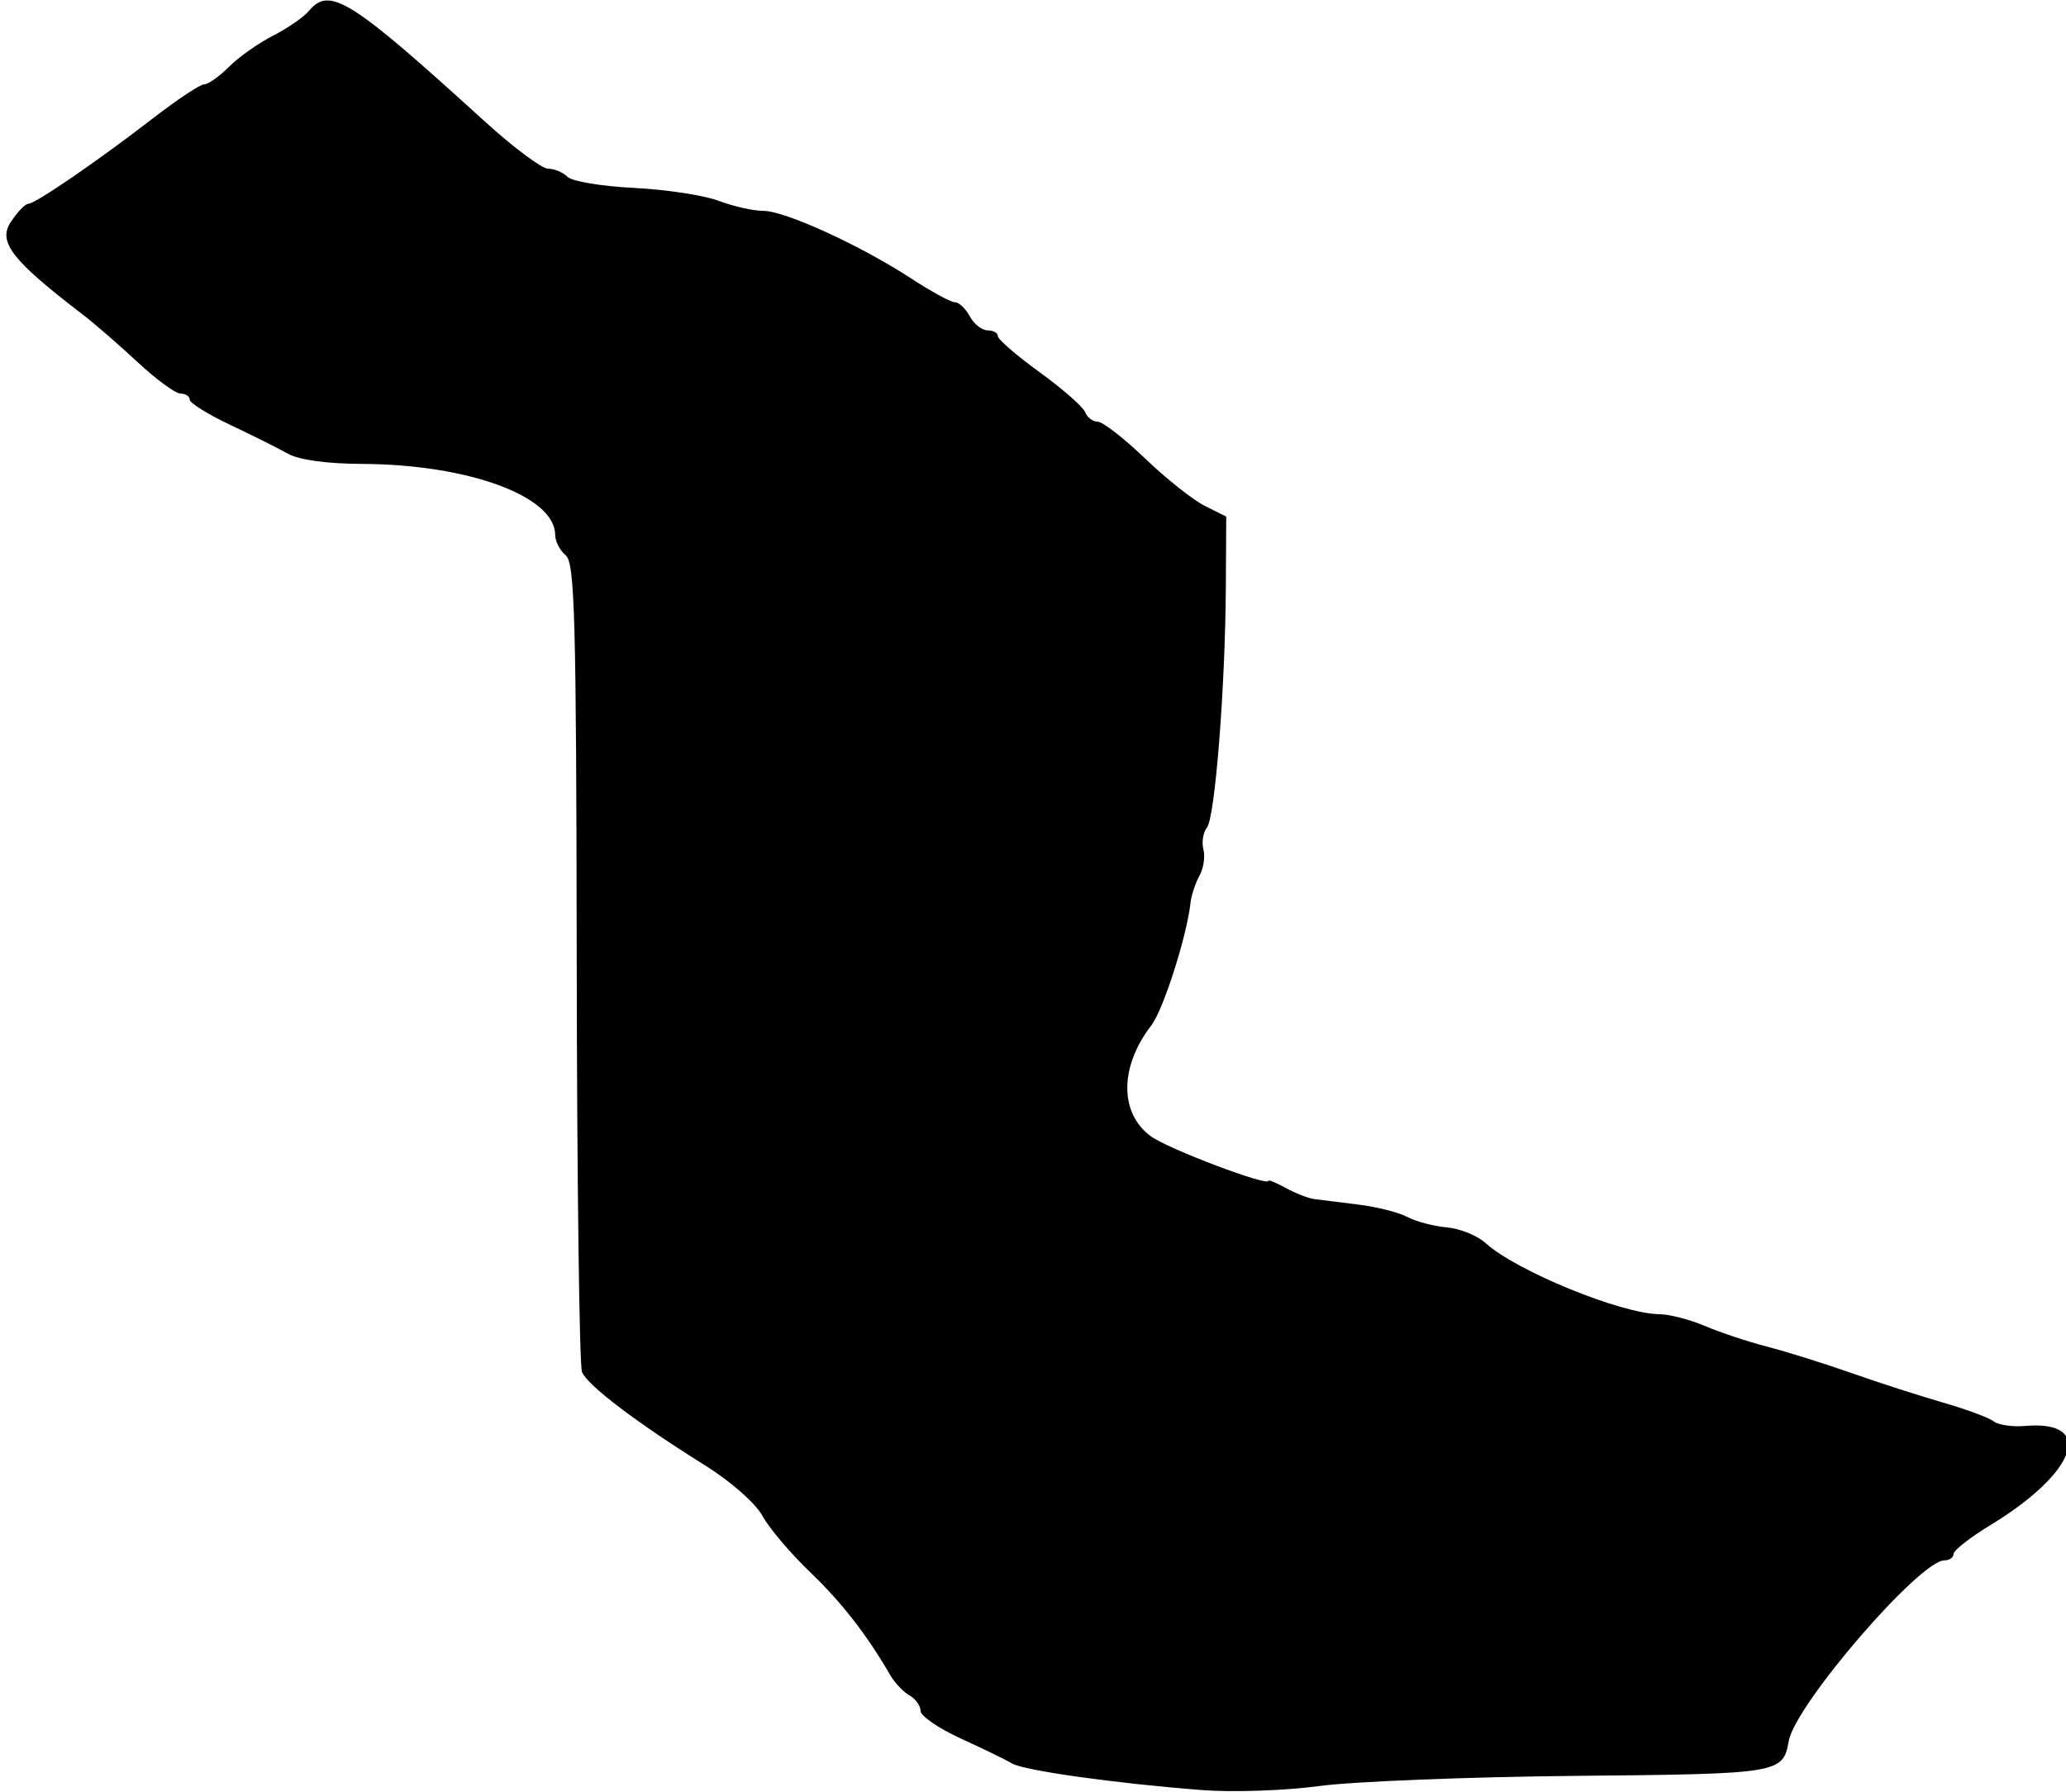 <svg id="svg" version="1.1" xmlns="http://www.w3.org/2000/svg" xmlns:xlink="http://www.w3.org/1999/xlink" width="400" height="346.939" viewBox="0, 0, 400,346.939"><g id="svgg"><path id="path0" d="M59.781 2.140 C 58.804 3.317,55.700 5.457,52.882 6.894 C 50.064 8.332,46.224 11.042,44.349 12.917 C 42.474 14.792,40.307 16.327,39.533 16.327 C 38.759 16.327,34.361 19.235,29.761 22.789 C 18.977 31.121,6.824 39.456,5.461 39.456 C 4.875 39.456,3.340 41.066,2.050 43.034 C -0.447 46.845,2.389 50.468,16.042 60.903 C 18.258 62.598,23.021 66.730,26.625 70.087 C 30.230 73.444,33.979 76.190,34.957 76.190 C 35.935 76.190,36.735 76.719,36.735 77.365 C 36.735 78.011,40.255 80.203,44.558 82.235 C 48.861 84.268,53.912 86.791,55.782 87.843 C 57.893 89.030,63.314 89.772,70.068 89.799 C 90.664 89.882,107.483 96.058,107.483 103.538 C 107.483 104.776,108.401 106.551,109.524 107.483 C 111.292 108.950,111.577 119.477,111.660 186.221 C 111.713 228.595,112.172 264.306,112.681 265.579 C 113.707 268.146,123.248 275.384,136.535 283.673 C 141.501 286.772,146.269 290.967,147.606 293.414 C 148.898 295.778,153.025 300.654,156.778 304.251 C 162.927 310.143,167.794 316.390,172.349 324.234 C 173.229 325.750,174.913 327.530,176.091 328.189 C 177.268 328.848,178.231 330.195,178.231 331.182 C 178.231 332.170,181.752 334.583,186.054 336.544 C 190.357 338.506,194.796 340.668,195.918 341.348 C 198.178 342.718,216.008 345.219,232.687 346.505 C 238.676 346.967,248.817 346.620,255.422 345.727 C 261.981 344.841,284.337 343.955,305.103 343.758 C 344.689 343.383,345.184 343.301,346.330 336.986 C 347.606 329.945,371.672 302.041,376.468 302.041 C 377.438 302.041,378.231 301.481,378.231 300.797 C 378.231 300.113,381.446 297.599,385.374 295.211 C 402.102 285.041,405.687 274.854,392.128 276.022 C 389.648 276.236,386.884 275.833,385.986 275.127 C 385.088 274.421,380.680 272.788,376.190 271.497 C 371.701 270.206,363.741 267.640,358.503 265.795 C 353.265 263.950,345.918 261.650,342.177 260.684 C 338.435 259.717,333.003 257.913,330.106 256.674 C 327.208 255.435,323.229 254.407,321.262 254.388 C 313.850 254.319,293.486 245.983,287.618 240.616 C 286.045 239.178,282.666 237.814,280.109 237.584 C 277.551 237.355,274.117 236.449,272.478 235.572 C 270.839 234.694,266.565 233.613,262.980 233.169 C 259.395 232.724,255.544 232.243,254.422 232.100 C 253.299 231.957,250.850 231.001,248.980 229.976 C 247.109 228.950,245.578 228.316,245.578 228.566 C 245.578 229.744,226.088 222.366,222.803 219.944 C 216.701 215.445,216.747 206.477,222.914 198.477 C 225.216 195.491,229.780 181.237,230.489 174.817 C 230.656 173.313,231.436 170.930,232.225 169.521 C 233.013 168.113,233.359 165.820,232.995 164.425 C 232.630 163.031,232.936 161.128,233.675 160.197 C 235.248 158.214,237.223 133.077,237.336 113.605 L 237.415 100.000 233.254 97.919 C 230.965 96.775,225.761 92.643,221.689 88.737 C 217.617 84.831,213.501 81.635,212.542 81.634 C 211.583 81.633,210.478 80.796,210.085 79.772 C 209.693 78.749,205.732 75.276,201.284 72.054 C 196.836 68.831,193.197 65.689,193.197 65.070 C 193.197 64.452,192.300 63.946,191.204 63.946 C 190.108 63.946,188.556 62.721,187.755 61.224 C 186.954 59.728,185.659 58.503,184.877 58.503 C 184.094 58.503,180.289 56.436,176.421 53.910 C 166.616 47.506,151.990 40.816,147.792 40.816 C 145.857 40.816,141.964 39.942,139.143 38.874 C 136.322 37.806,128.940 36.682,122.739 36.375 C 116.538 36.069,110.752 35.106,109.882 34.236 C 109.012 33.365,107.312 32.653,106.105 32.653 C 104.899 32.653,99.358 28.510,93.792 23.447 C 67.771 -0.227,63.807 -2.710,59.781 2.140 " stroke="none" fill="#000000" fill-rule="evenodd"></path></g></svg>